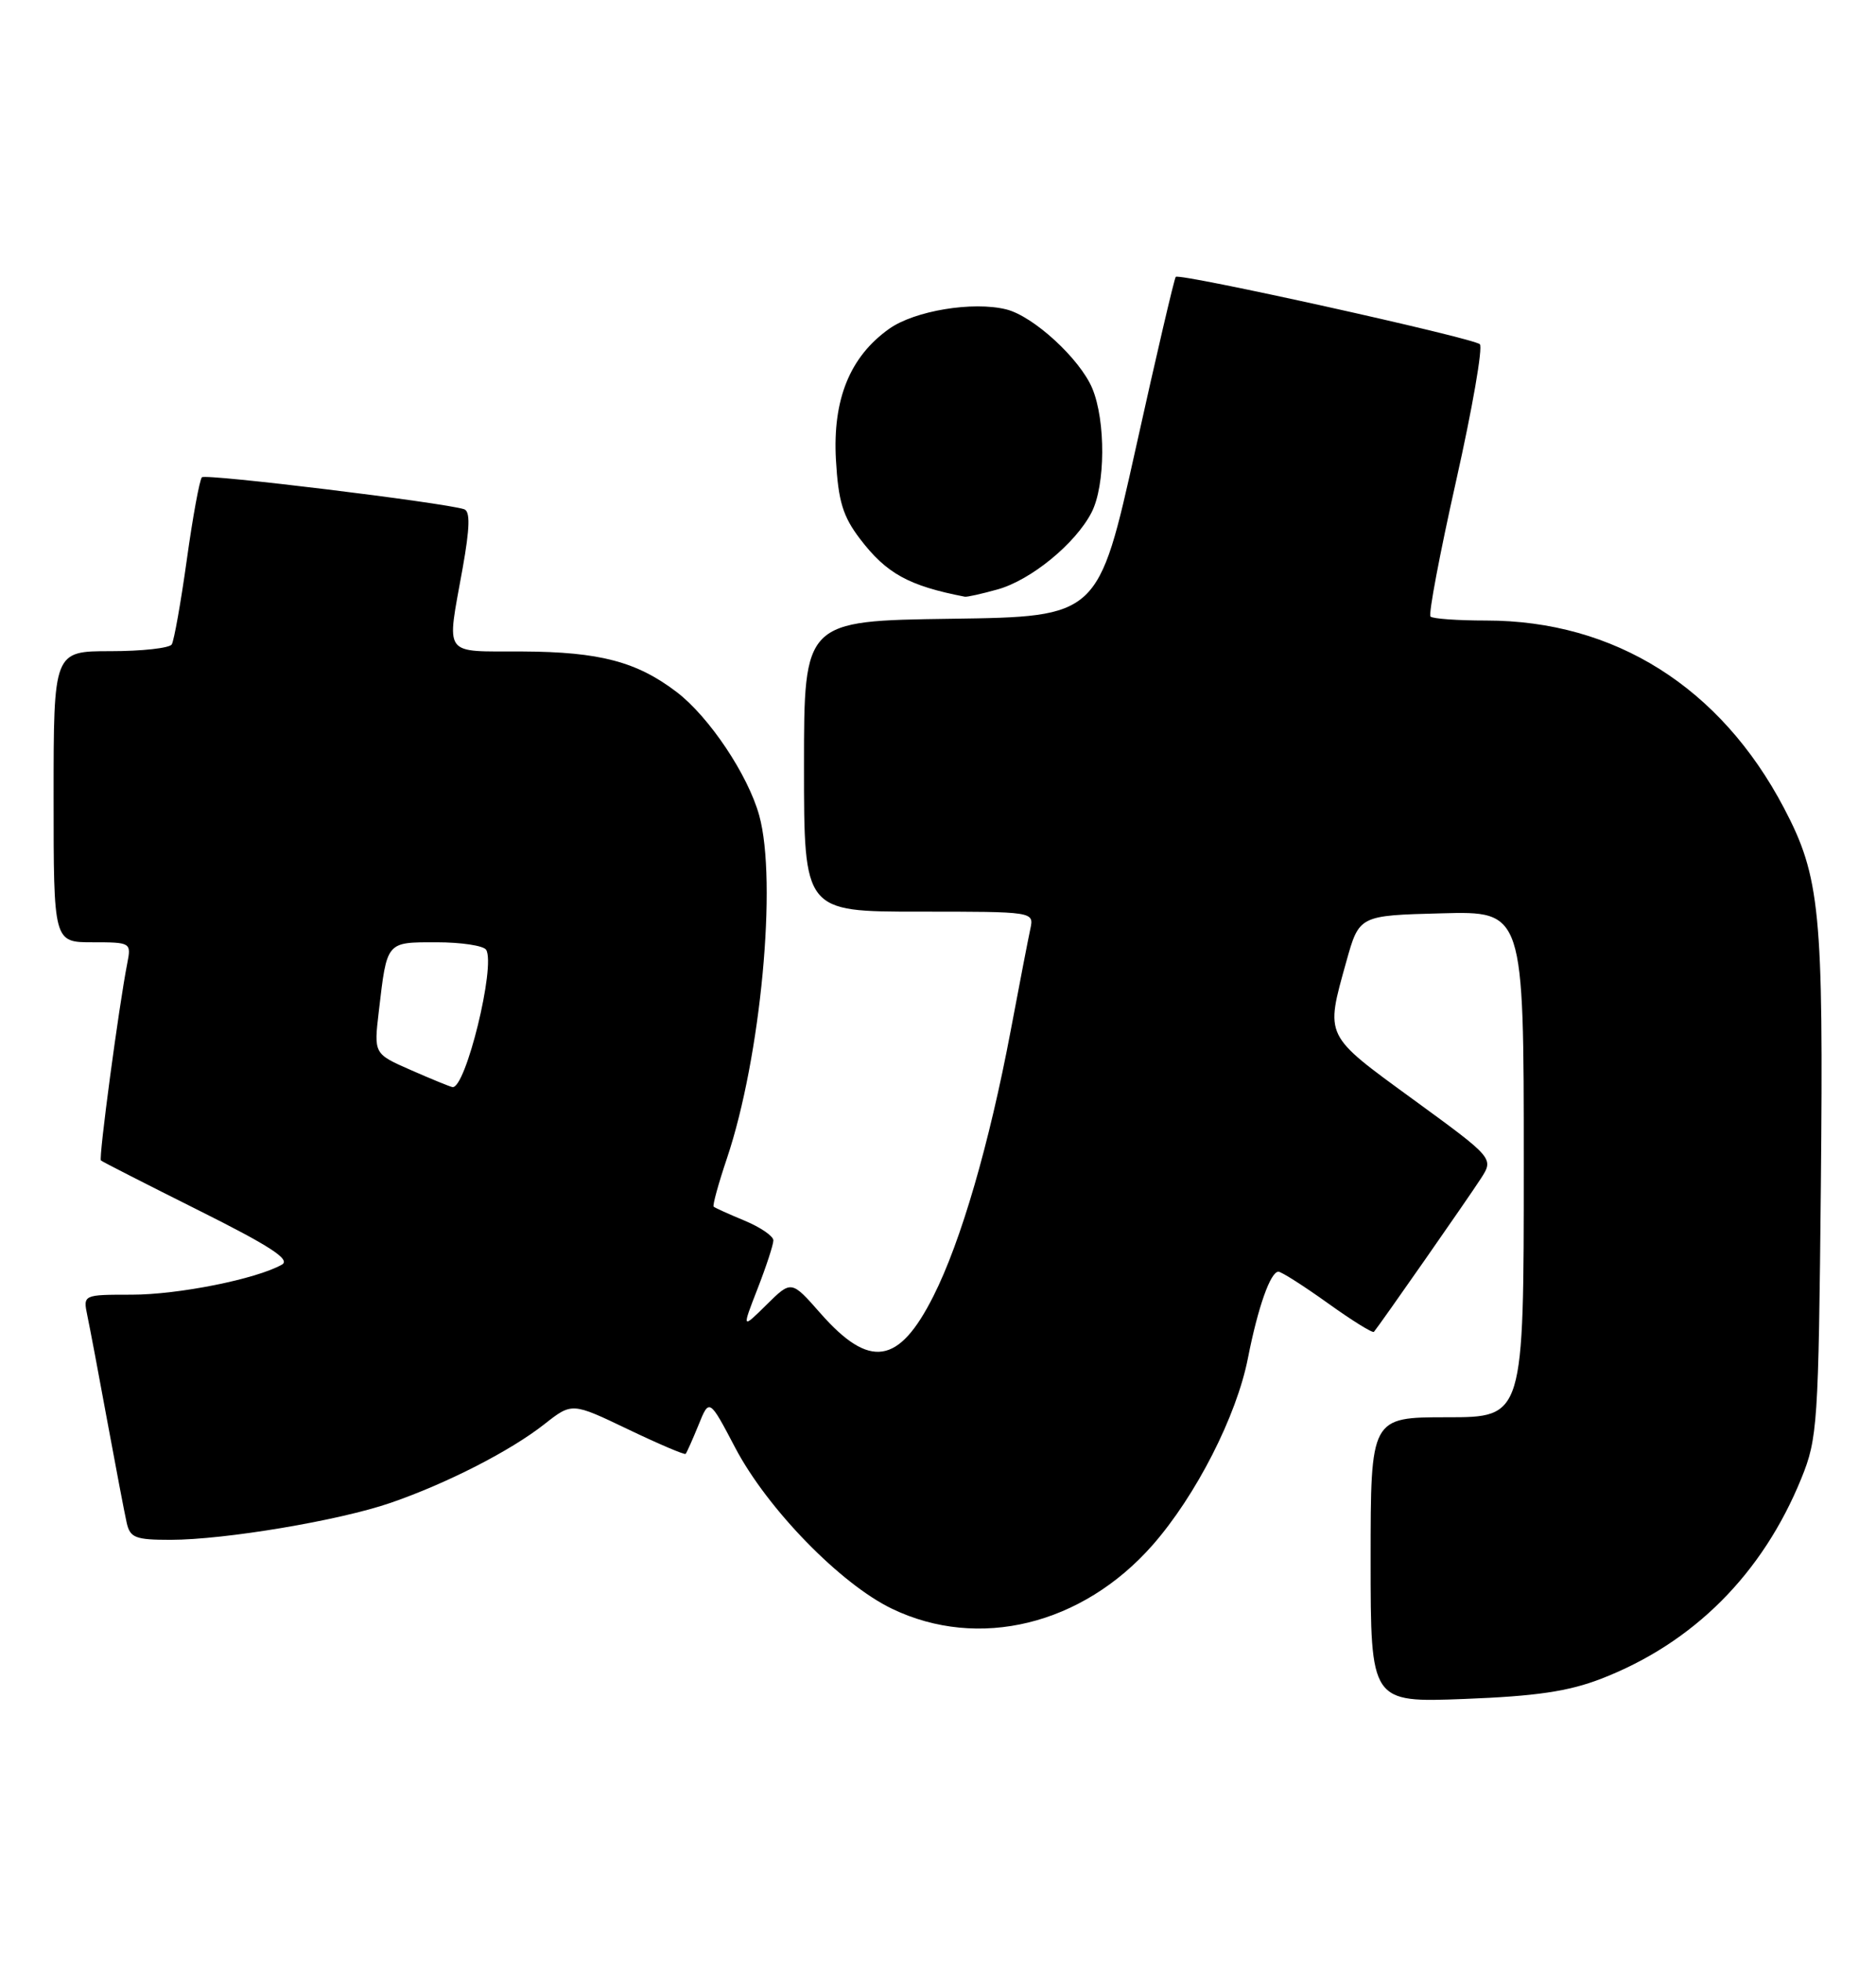 <?xml version="1.0" encoding="UTF-8" standalone="no"?>
<!DOCTYPE svg PUBLIC "-//W3C//DTD SVG 1.1//EN" "http://www.w3.org/Graphics/SVG/1.1/DTD/svg11.dtd" >
<svg xmlns="http://www.w3.org/2000/svg" xmlns:xlink="http://www.w3.org/1999/xlink" version="1.1" viewBox="0 0 245 256">
 <g >
 <path fill="currentColor"
d=" M 209.12 219.13 C 221.16 214.47 230.17 205.46 235.25 192.98 C 237.37 187.76 237.49 185.92 237.80 154.71 C 238.15 118.96 237.71 114.46 232.98 105.47 C 224.68 89.69 210.87 81.00 194.08 81.00 C 190.37 81.00 187.10 80.77 186.82 80.48 C 186.53 80.20 188.04 72.24 190.16 62.79 C 192.28 53.35 193.68 45.31 193.26 44.93 C 192.35 44.10 154.04 35.62 153.55 36.14 C 153.36 36.34 151.01 46.40 148.33 58.50 C 143.44 80.50 143.44 80.50 124.22 80.77 C 105.00 81.04 105.00 81.04 105.00 100.02 C 105.00 119.00 105.00 119.00 120.02 119.00 C 135.04 119.00 135.04 119.00 134.56 121.25 C 134.29 122.49 133.14 128.45 132.00 134.50 C 129.20 149.34 125.50 162.07 121.90 169.19 C 117.38 178.16 113.58 178.73 107.15 171.43 C 103.35 167.11 103.35 167.11 100.11 170.31 C 96.88 173.50 96.88 173.50 98.94 168.21 C 100.07 165.31 101.00 162.47 101.00 161.91 C 101.00 161.35 99.31 160.20 97.25 159.34 C 95.19 158.49 93.37 157.66 93.20 157.51 C 93.04 157.36 93.82 154.51 94.94 151.19 C 99.36 138.05 101.53 115.01 99.15 106.44 C 97.68 101.14 92.62 93.58 88.38 90.34 C 83.17 86.37 78.32 85.09 68.25 85.04 C 57.66 84.99 58.32 85.90 60.42 74.17 C 61.37 68.85 61.42 66.73 60.61 66.47 C 57.90 65.60 26.85 61.81 26.37 62.30 C 26.07 62.60 25.18 67.43 24.40 73.04 C 23.62 78.64 22.73 83.63 22.43 84.12 C 22.13 84.60 18.53 85.00 14.44 85.00 C 7.00 85.00 7.00 85.00 7.00 104.00 C 7.00 123.00 7.00 123.00 12.08 123.00 C 17.09 123.00 17.15 123.04 16.62 125.75 C 15.53 131.28 12.86 151.20 13.18 151.48 C 13.35 151.64 19.10 154.57 25.94 157.99 C 35.31 162.67 38.00 164.42 36.81 165.08 C 33.45 166.97 23.27 169.00 17.21 169.00 C 10.84 169.00 10.84 169.00 11.41 171.75 C 11.73 173.26 12.90 179.45 14.01 185.50 C 15.13 191.55 16.26 197.51 16.54 198.75 C 16.98 200.73 17.66 201.00 22.27 201.00 C 29.38 200.99 44.29 198.49 51.02 196.17 C 58.36 193.64 66.67 189.39 71.10 185.90 C 74.70 183.07 74.70 183.07 81.99 186.56 C 86.00 188.48 89.40 189.93 89.54 189.78 C 89.69 189.62 90.44 187.93 91.22 186.02 C 92.63 182.53 92.63 182.53 96.04 189.02 C 100.23 196.97 109.79 206.78 116.50 210.00 C 127.80 215.43 141.34 212.12 150.52 201.69 C 156.19 195.23 161.50 184.84 162.98 177.26 C 164.28 170.65 165.92 166.00 166.96 166.00 C 167.35 166.00 170.25 167.85 173.40 170.10 C 176.55 172.36 179.27 174.05 179.43 173.85 C 180.12 173.05 191.82 156.29 193.39 153.85 C 195.10 151.20 195.10 151.20 184.55 143.51 C 172.86 134.99 173.07 135.42 175.83 125.50 C 177.51 119.50 177.51 119.50 188.25 119.22 C 199.00 118.93 199.00 118.93 199.00 151.97 C 199.00 185.00 199.00 185.00 189.00 185.00 C 179.00 185.00 179.00 185.00 179.00 203.62 C 179.00 222.24 179.00 222.24 191.25 221.77 C 200.60 221.41 204.83 220.79 209.12 219.13 Z  M 130.28 76.94 C 134.63 75.73 140.45 70.97 142.55 66.90 C 144.37 63.38 144.42 54.95 142.65 50.70 C 141.04 46.85 134.98 41.28 131.43 40.39 C 127.07 39.30 119.43 40.56 116.11 42.93 C 110.99 46.57 108.73 52.14 109.17 60.02 C 109.48 65.45 110.08 67.41 112.32 70.35 C 115.77 74.87 118.67 76.47 126.00 77.89 C 126.28 77.95 128.20 77.52 130.28 76.94 Z  M 53.66 139.68 C 48.82 137.56 48.82 137.56 49.47 132.03 C 50.55 122.83 50.40 123.00 57.01 123.00 C 60.24 123.00 63.15 123.44 63.49 123.98 C 64.76 126.05 60.80 142.19 59.09 141.90 C 58.77 141.85 56.32 140.85 53.66 139.68 Z "/>
</g>
</svg>